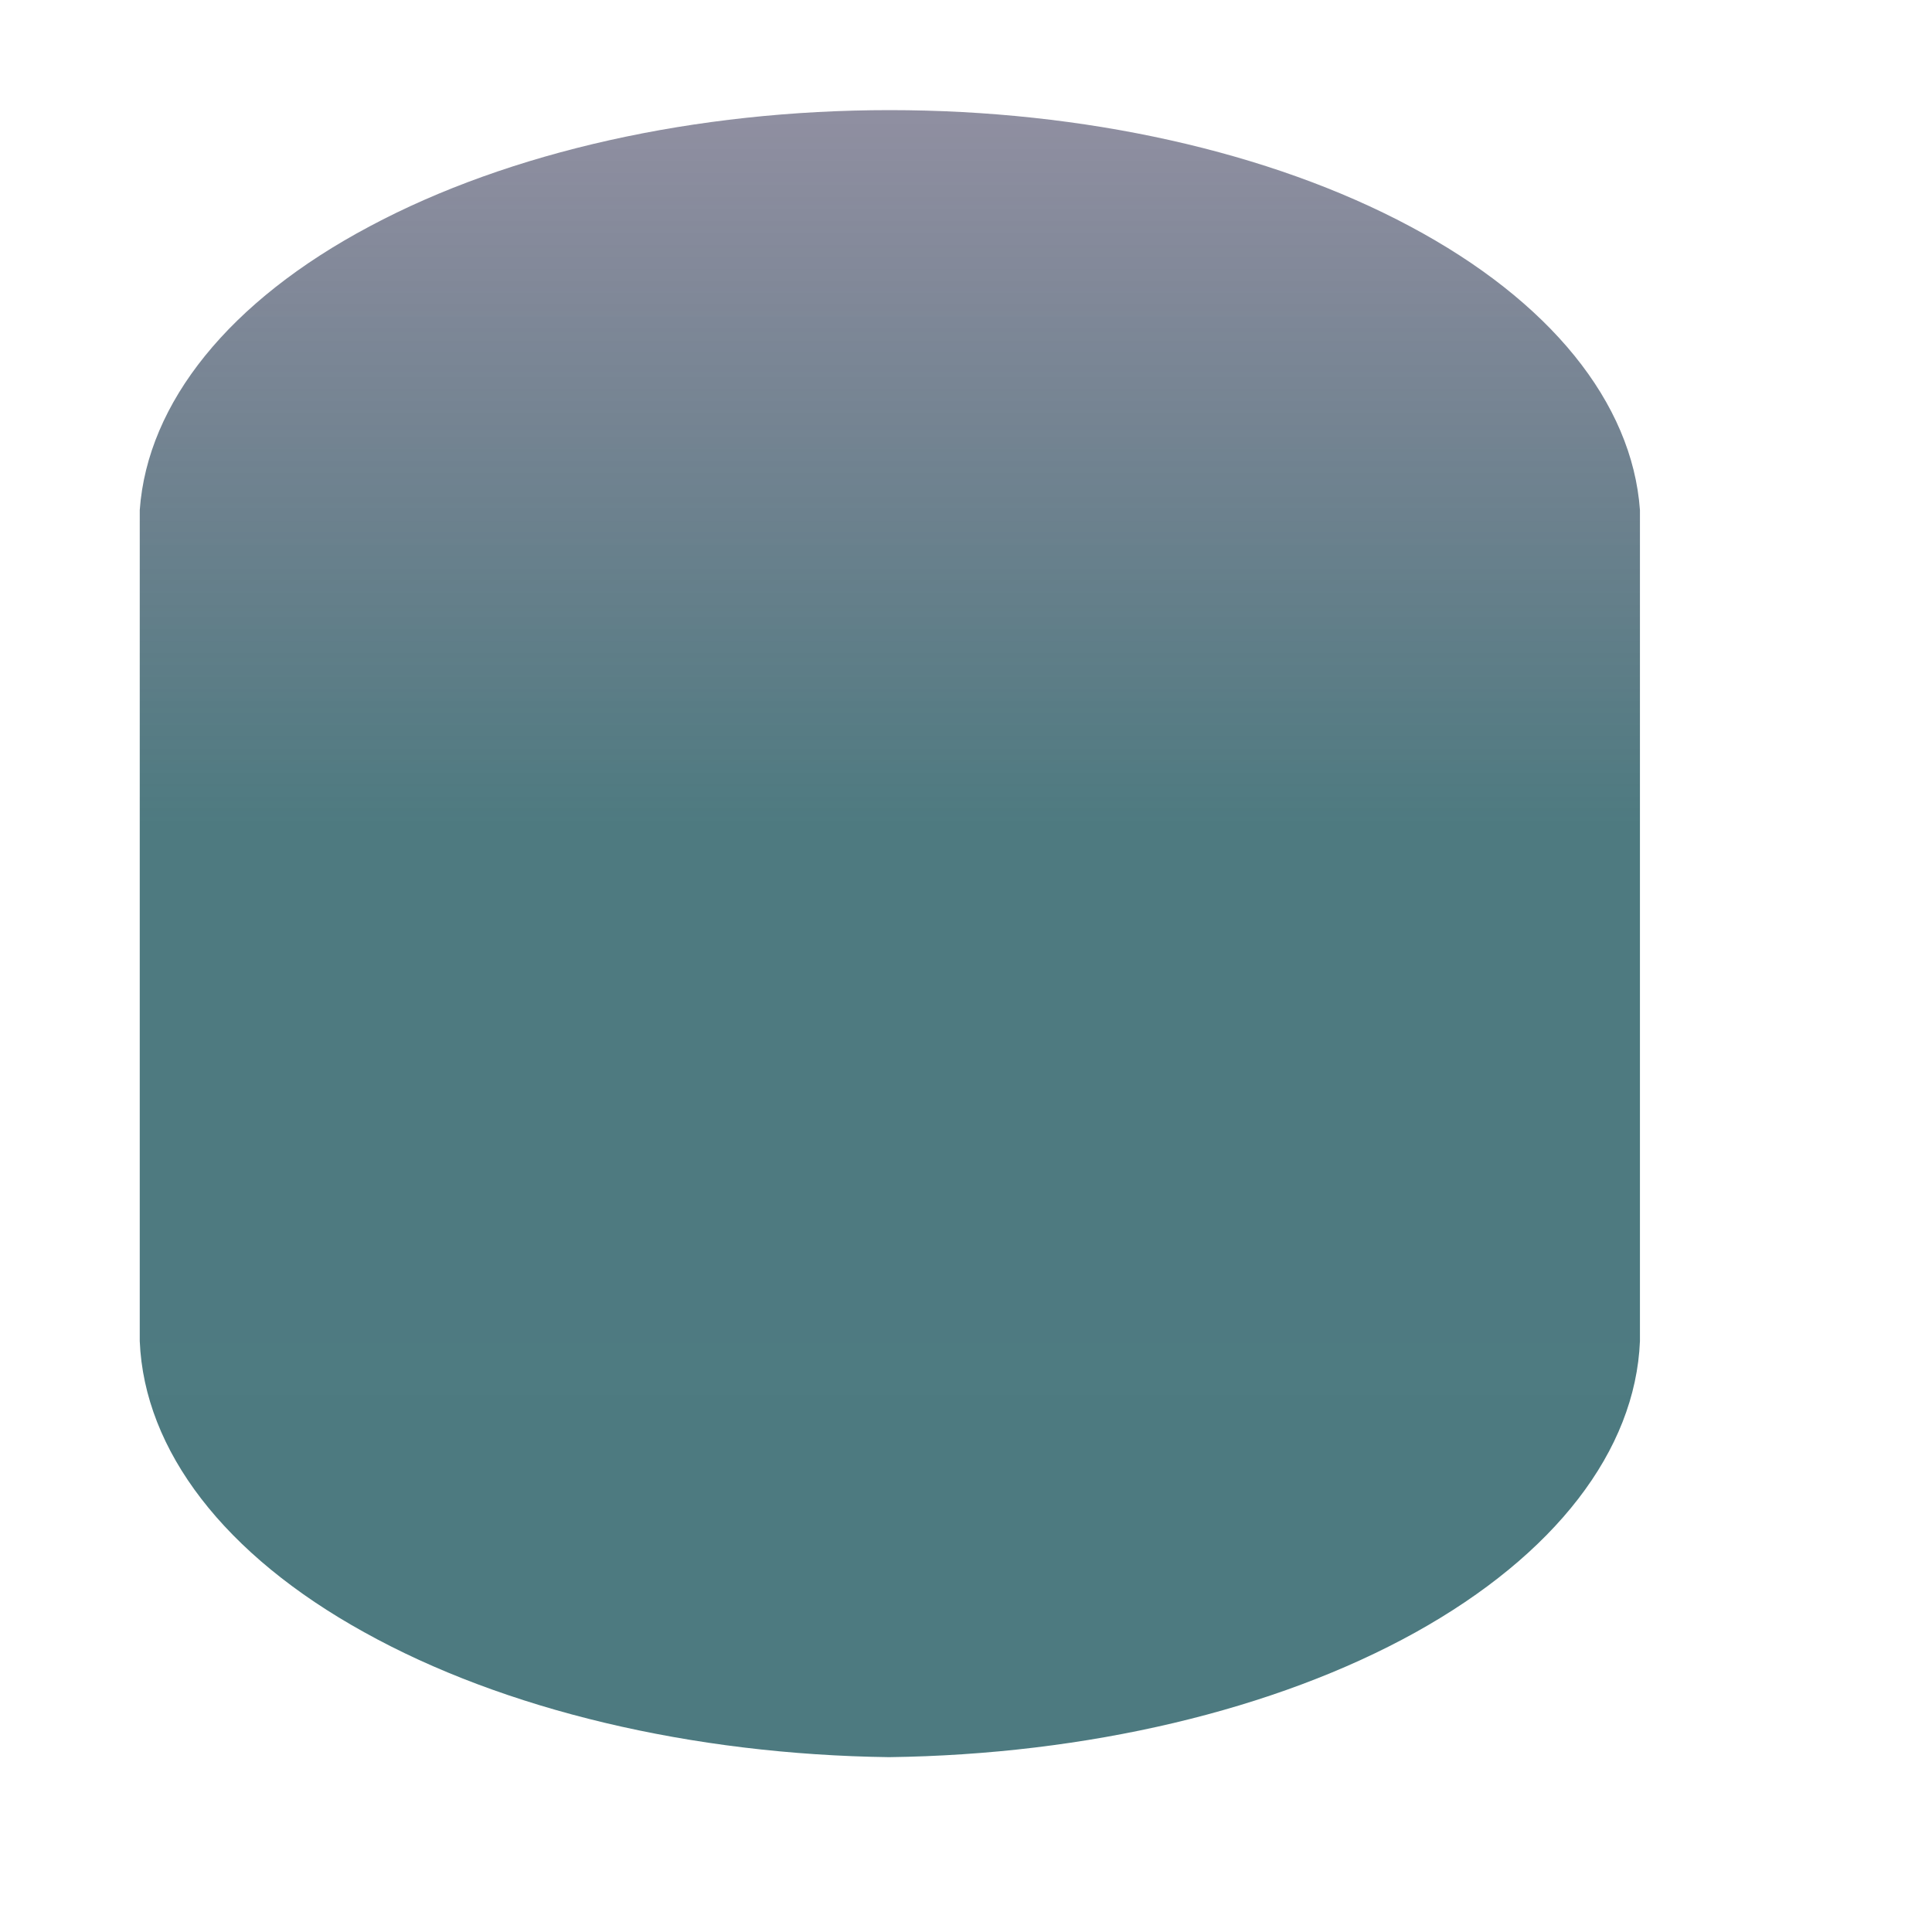 <?xml version="1.0" encoding="UTF-8" standalone="no"?><svg width='6' height='6' viewBox='0 0 6 6' fill='none' xmlns='http://www.w3.org/2000/svg'>
<path d='M2.761 5.457C3.375 5.449 3.96 5.311 4.395 5.07C4.829 4.829 5.079 4.505 5.093 4.165V1.584C5.069 1.25 4.813 0.934 4.379 0.703C3.945 0.471 3.366 0.342 2.763 0.342C2.161 0.342 1.582 0.471 1.148 0.703C0.713 0.934 0.458 1.25 0.434 1.584V4.165C0.448 4.505 0.697 4.829 1.131 5.069C1.564 5.31 2.148 5.449 2.761 5.457Z' fill='url(#paint0_linear_165_582)'/>
<defs>
<linearGradient id='paint0_linear_165_582' x1='2.763' y1='0.342' x2='2.763' y2='5.457' gradientUnits='userSpaceOnUse'>
<stop stop-color='#2E2C4E' stop-opacity='0.53'/>
<stop offset='0.432' stop-color='#175159' stop-opacity='0.763'/>
<stop offset='1' stop-color='#17525A' stop-opacity='0.769'/>
<stop offset='1' stop-color='#007665'/>
</linearGradient>
</defs>
</svg>
